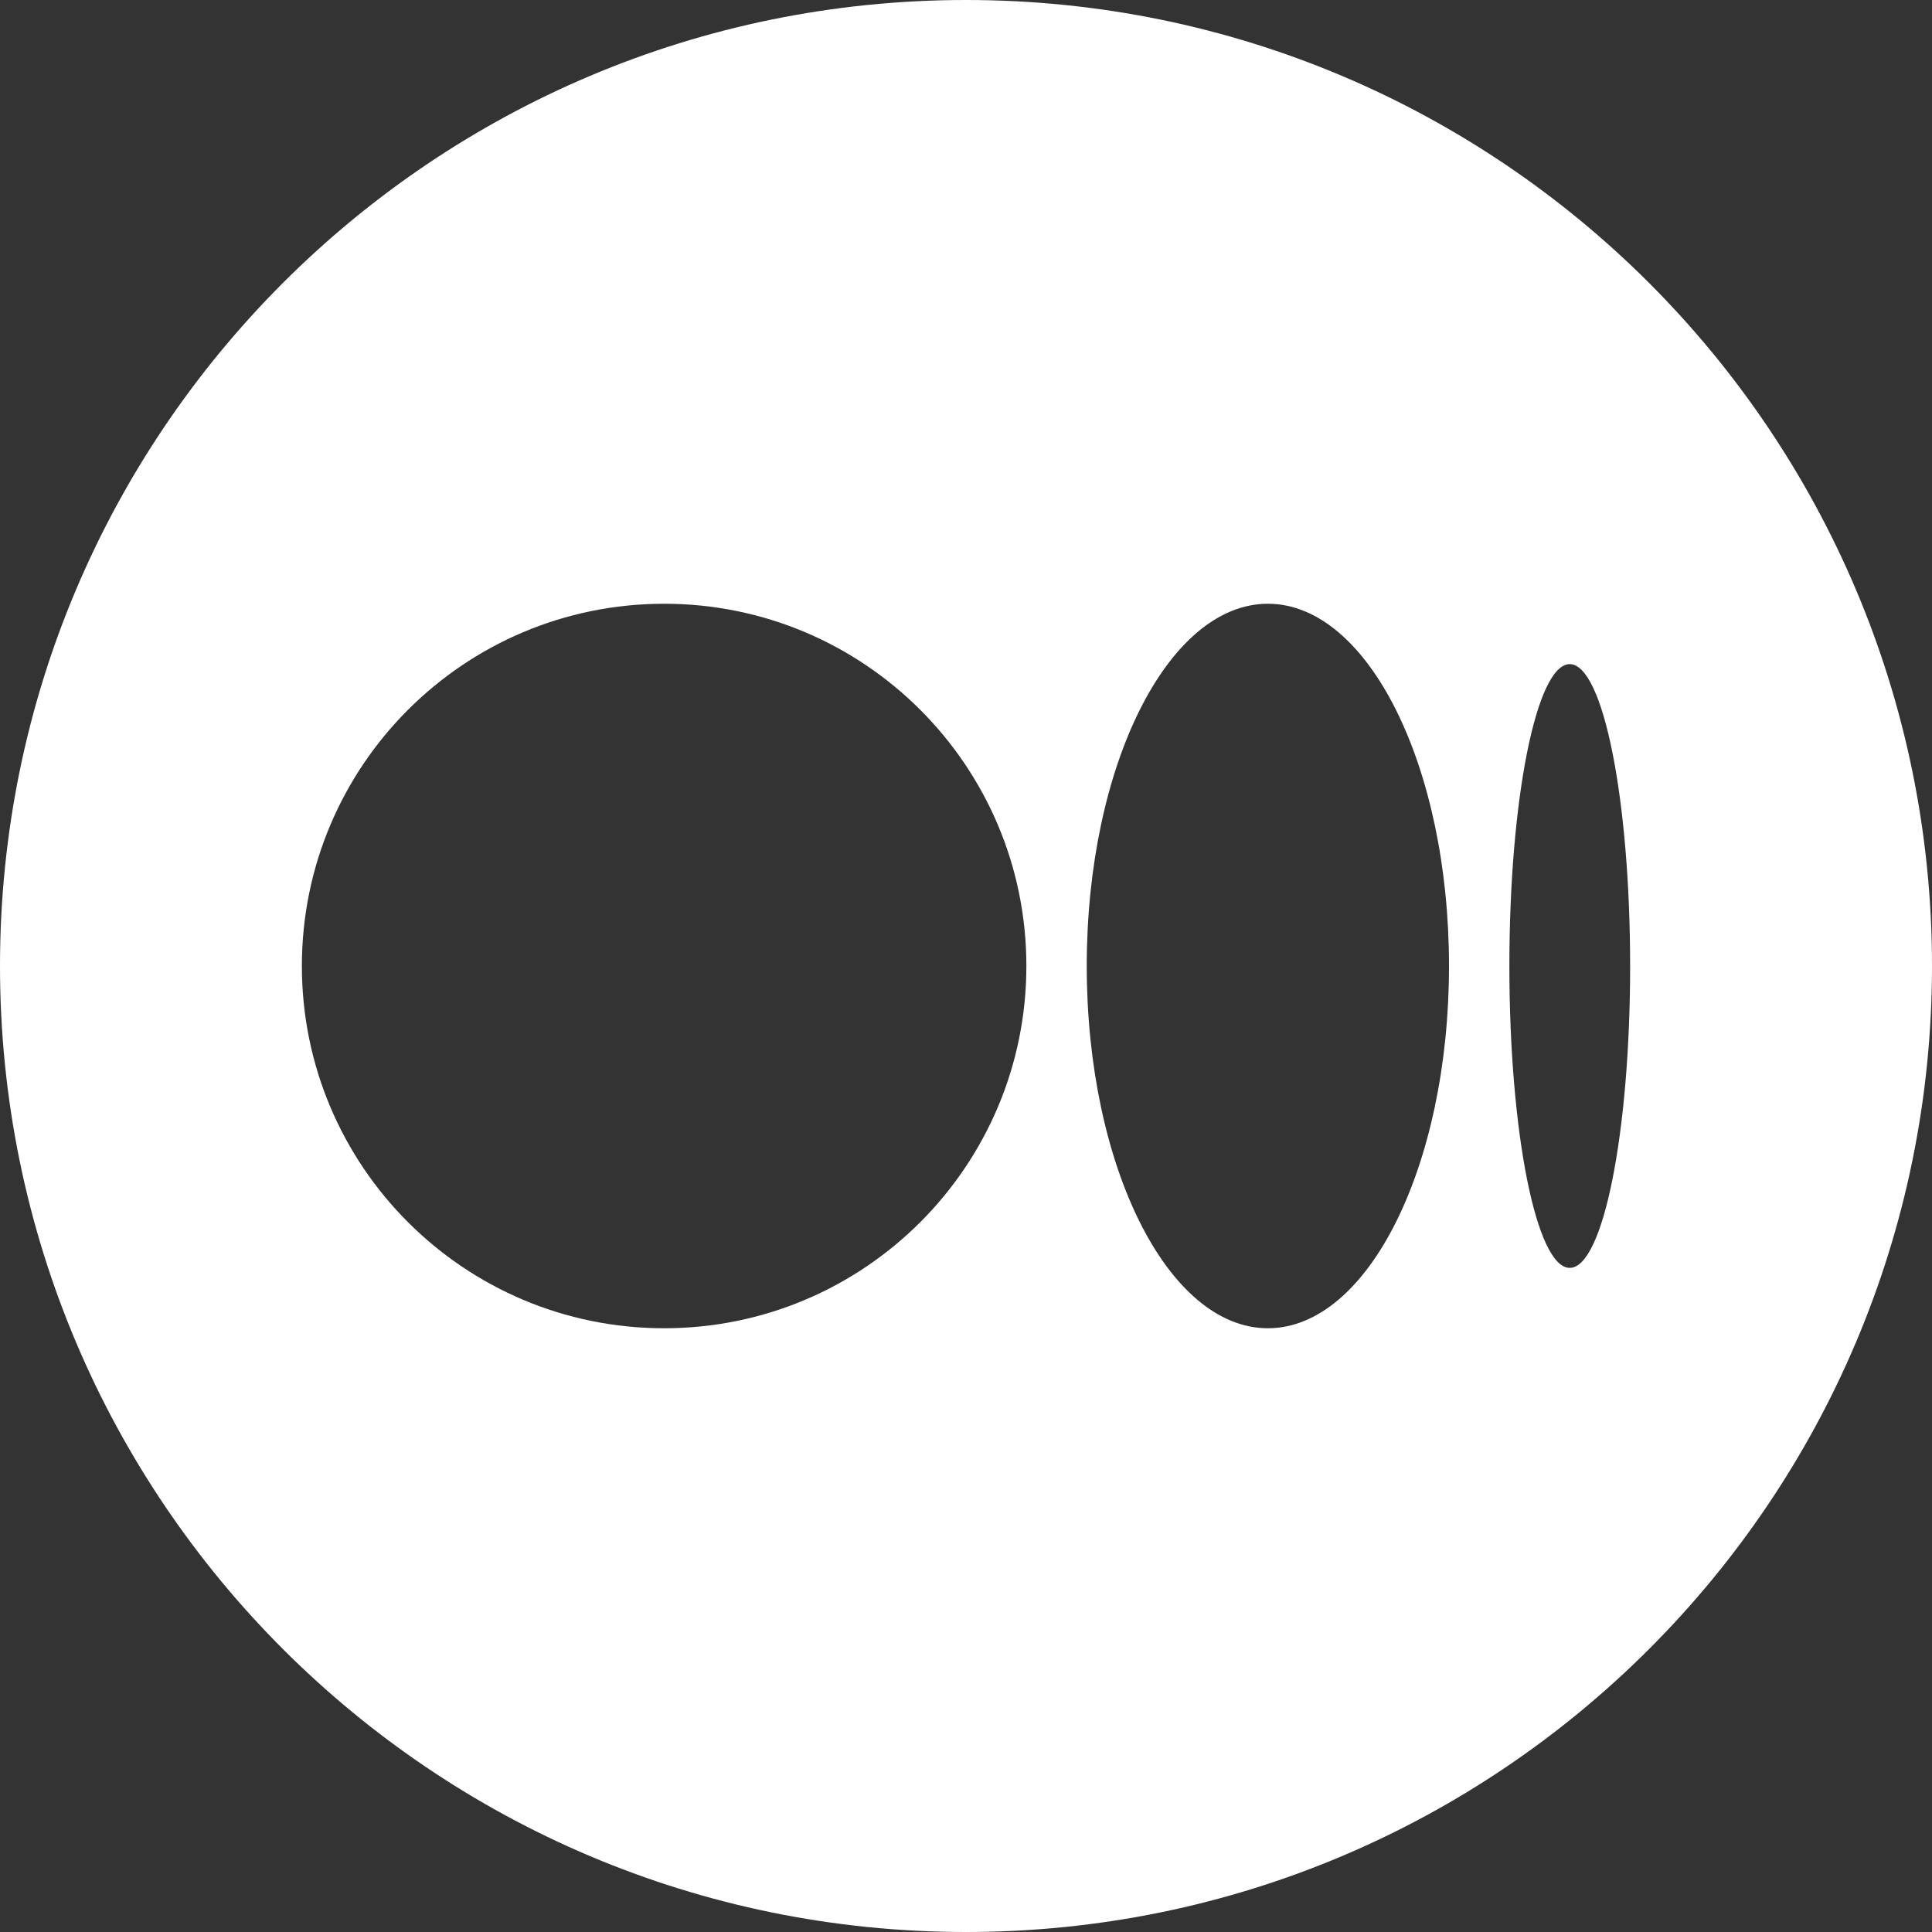 <svg width="32" height="32" viewBox="0 0 32 32" fill="none" xmlns="http://www.w3.org/2000/svg">
<rect x="0" y="0" width="32" height="32" fill="#333333" stroke="none"/>
<path fill-rule="evenodd" clip-rule="evenodd" d="M16 32C24.837 32 32 24.837 32 16C32 7.163 24.837 0 16 0C7.163 0 0 7.163 0 16C0 24.837 7.163 32 16 32ZM11 22C14.314 22 17 19.314 17 16C17 12.686 14.314 10 11 10C7.686 10 5 12.686 5 16C5 19.314 7.686 22 11 22ZM21 22C22.657 22 24 19.314 24 16C24 12.686 22.657 10 21 10C19.343 10 18 12.686 18 16C18 19.314 19.343 22 21 22ZM27 16C27 18.761 26.552 21 26 21C25.448 21 25 18.761 25 16C25 13.239 25.448 11 26 11C26.552 11 27 13.239 27 16Z" fill="white"/>
</svg>
